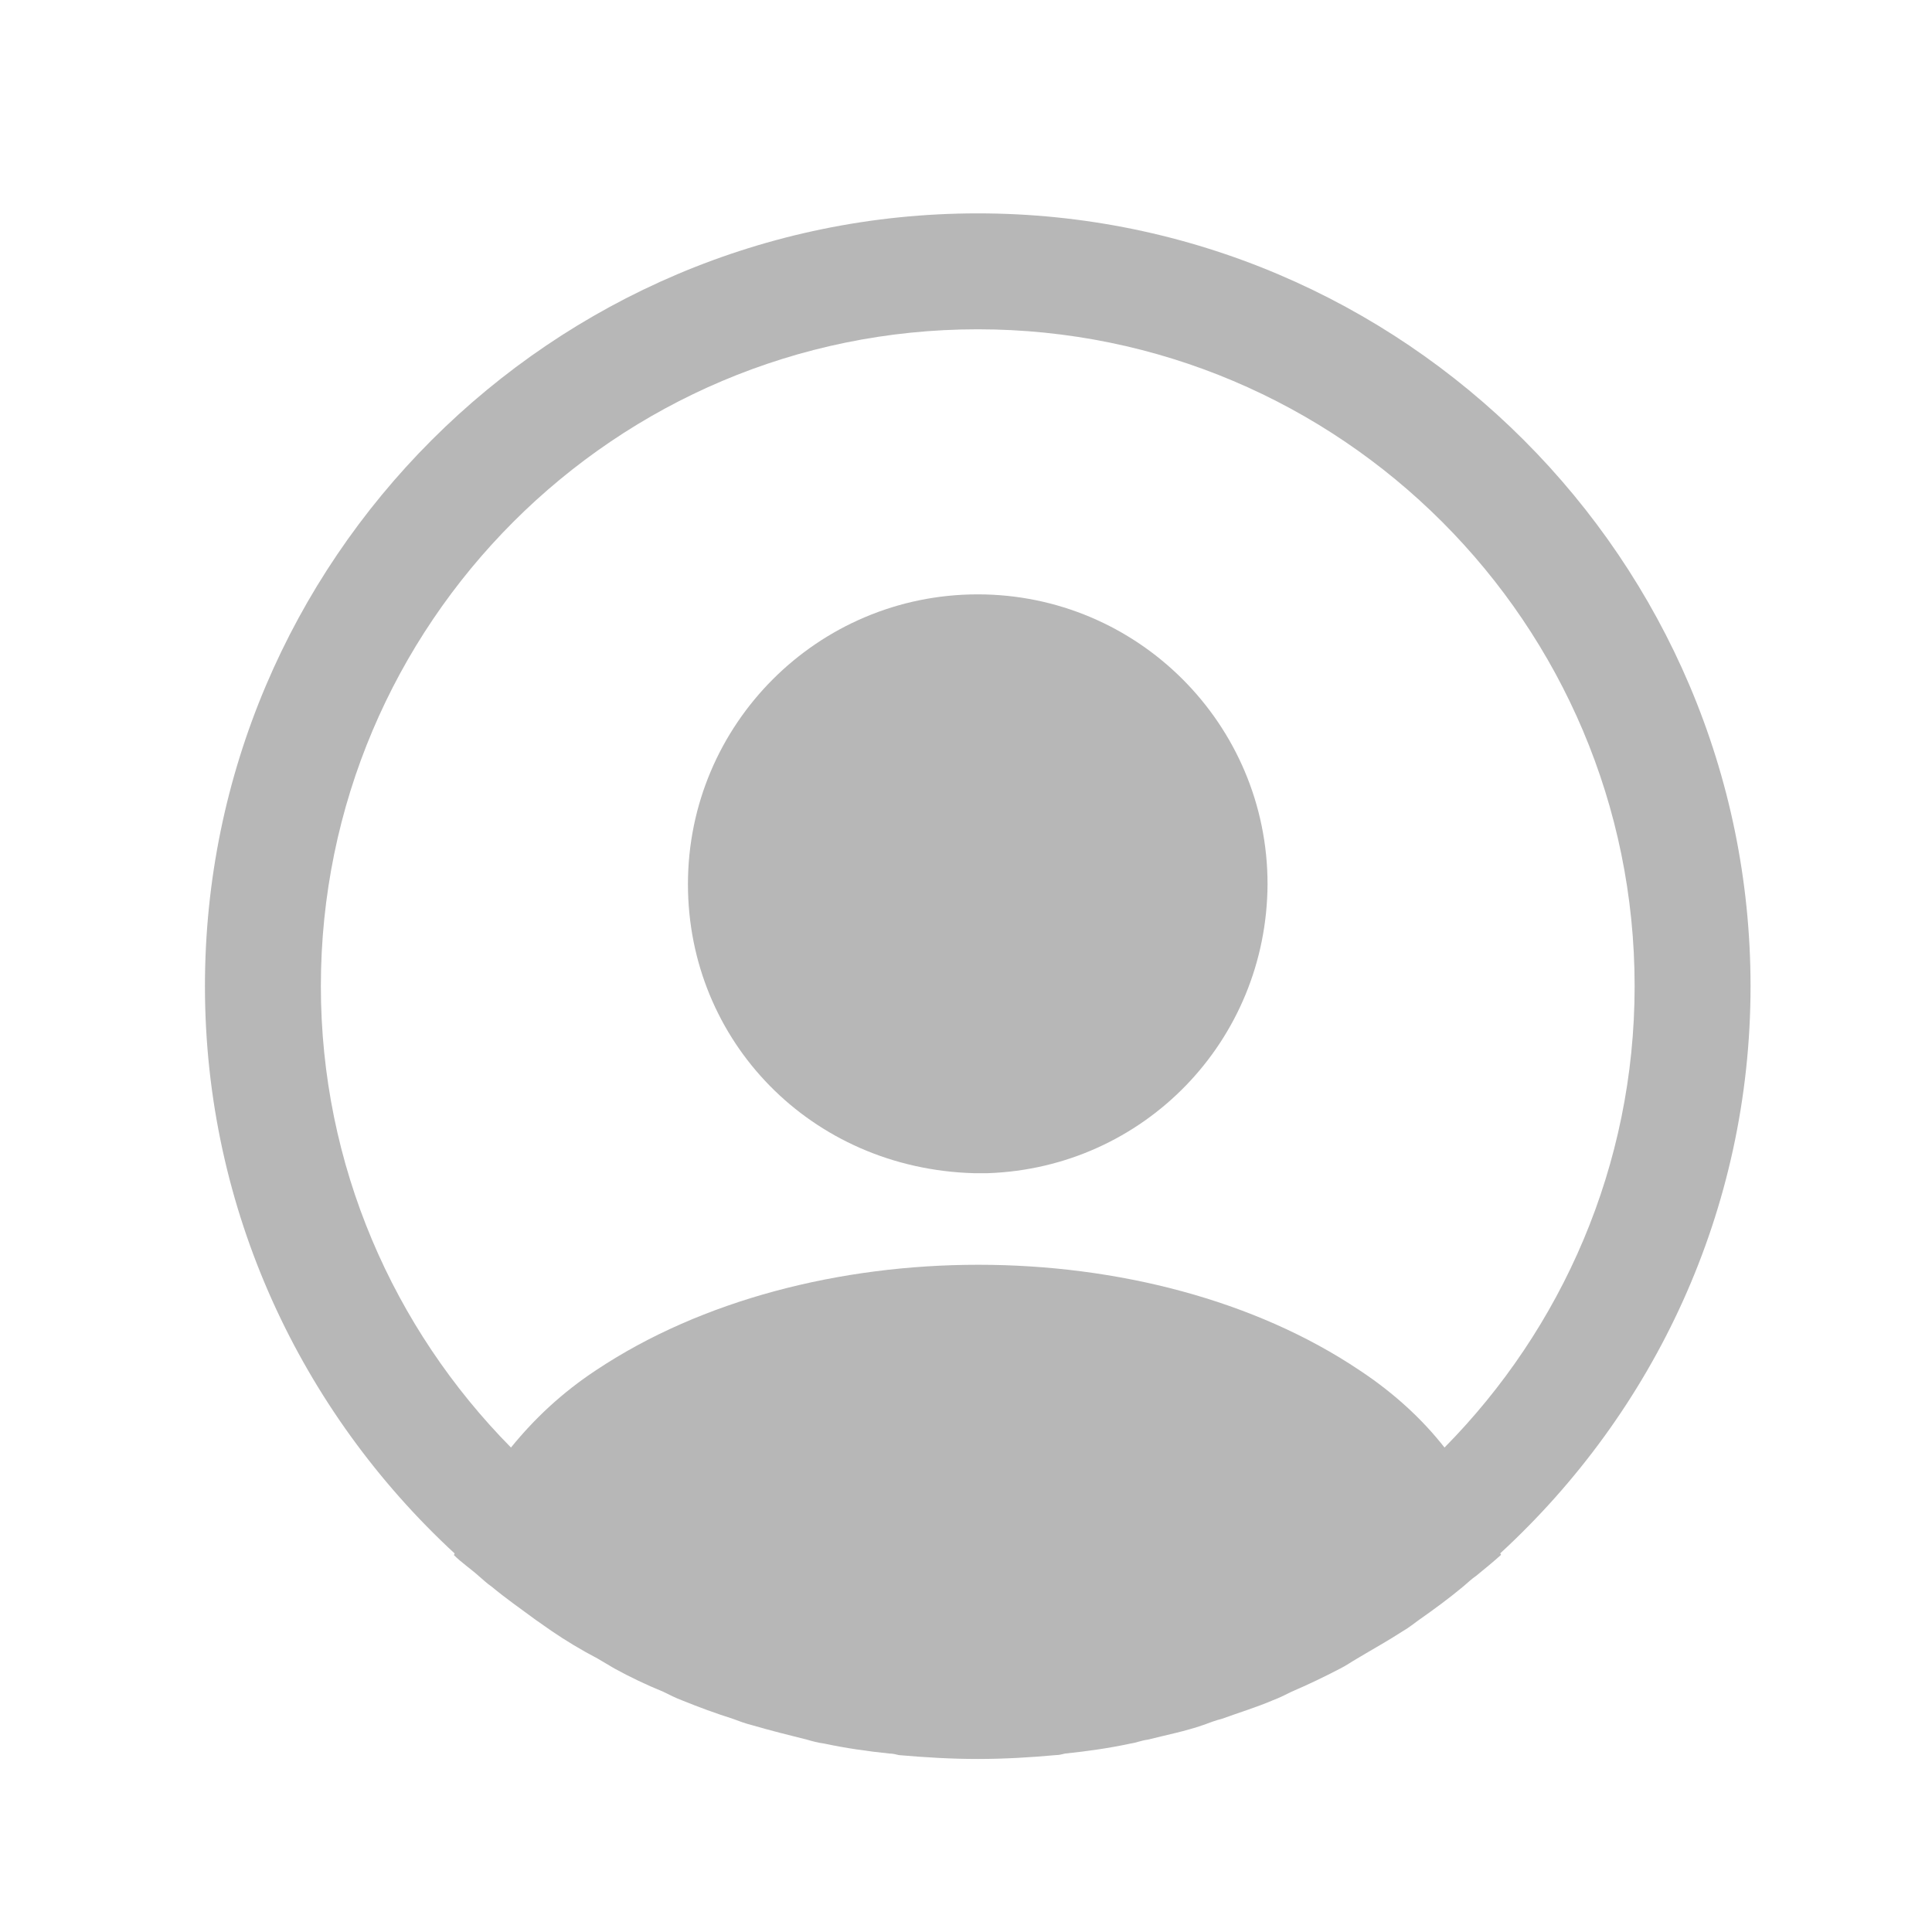 <svg width="25" height="25" viewBox="0 0 25 25" fill="none" xmlns="http://www.w3.org/2000/svg">
<path d="M22.652 12.761C22.652 7.251 18.162 2.761 12.652 2.761C7.142 2.761 2.652 7.251 2.652 12.761C2.652 15.661 3.902 18.271 5.882 20.101C5.882 20.111 5.882 20.111 5.872 20.121C5.972 20.221 6.092 20.301 6.192 20.391C6.252 20.441 6.302 20.491 6.362 20.531C6.542 20.681 6.742 20.821 6.932 20.961C7.002 21.011 7.062 21.051 7.132 21.101C7.322 21.231 7.522 21.351 7.732 21.461C7.802 21.501 7.882 21.551 7.952 21.591C8.152 21.701 8.362 21.801 8.582 21.891C8.662 21.931 8.742 21.971 8.822 22.001C9.042 22.091 9.262 22.171 9.482 22.241C9.562 22.271 9.642 22.301 9.722 22.321C9.962 22.391 10.202 22.451 10.442 22.511C10.512 22.531 10.582 22.551 10.662 22.561C10.942 22.621 11.222 22.661 11.512 22.691C11.552 22.691 11.592 22.701 11.632 22.711C11.972 22.741 12.312 22.761 12.652 22.761C12.992 22.761 13.332 22.741 13.662 22.711C13.702 22.711 13.742 22.701 13.782 22.691C14.072 22.661 14.352 22.621 14.632 22.561C14.702 22.551 14.772 22.521 14.852 22.511C15.092 22.451 15.342 22.401 15.572 22.321C15.652 22.291 15.732 22.261 15.812 22.241C16.032 22.161 16.262 22.091 16.472 22.001C16.552 21.971 16.632 21.931 16.712 21.891C16.922 21.801 17.132 21.701 17.342 21.591C17.422 21.551 17.492 21.501 17.562 21.461C17.762 21.341 17.962 21.231 18.162 21.101C18.232 21.061 18.292 21.011 18.362 20.961C18.562 20.821 18.752 20.681 18.932 20.531C18.992 20.481 19.042 20.431 19.102 20.391C19.212 20.301 19.322 20.211 19.422 20.121C19.422 20.111 19.422 20.111 19.412 20.101C21.402 18.271 22.652 15.661 22.652 12.761ZM17.592 17.731C14.882 15.911 10.442 15.911 7.712 17.731C7.272 18.021 6.912 18.361 6.612 18.731C5.092 17.191 4.152 15.081 4.152 12.761C4.152 8.071 7.962 4.261 12.652 4.261C17.342 4.261 21.152 8.071 21.152 12.761C21.152 15.081 20.212 17.191 18.692 18.731C18.402 18.361 18.032 18.021 17.592 17.731Z" fill="#0E0E0E" fill-opacity="0.3"/>
<path d="M12.652 7.691C10.582 7.691 8.902 9.371 8.902 11.441C8.902 13.471 10.492 15.121 12.602 15.181C12.632 15.181 12.672 15.181 12.692 15.181C12.712 15.181 12.742 15.181 12.762 15.181C12.772 15.181 12.782 15.181 12.782 15.181C14.802 15.111 16.392 13.471 16.402 11.441C16.402 9.371 14.722 7.691 12.652 7.691Z" fill="#0E0E0E" fill-opacity="0.3"/>
</svg>
